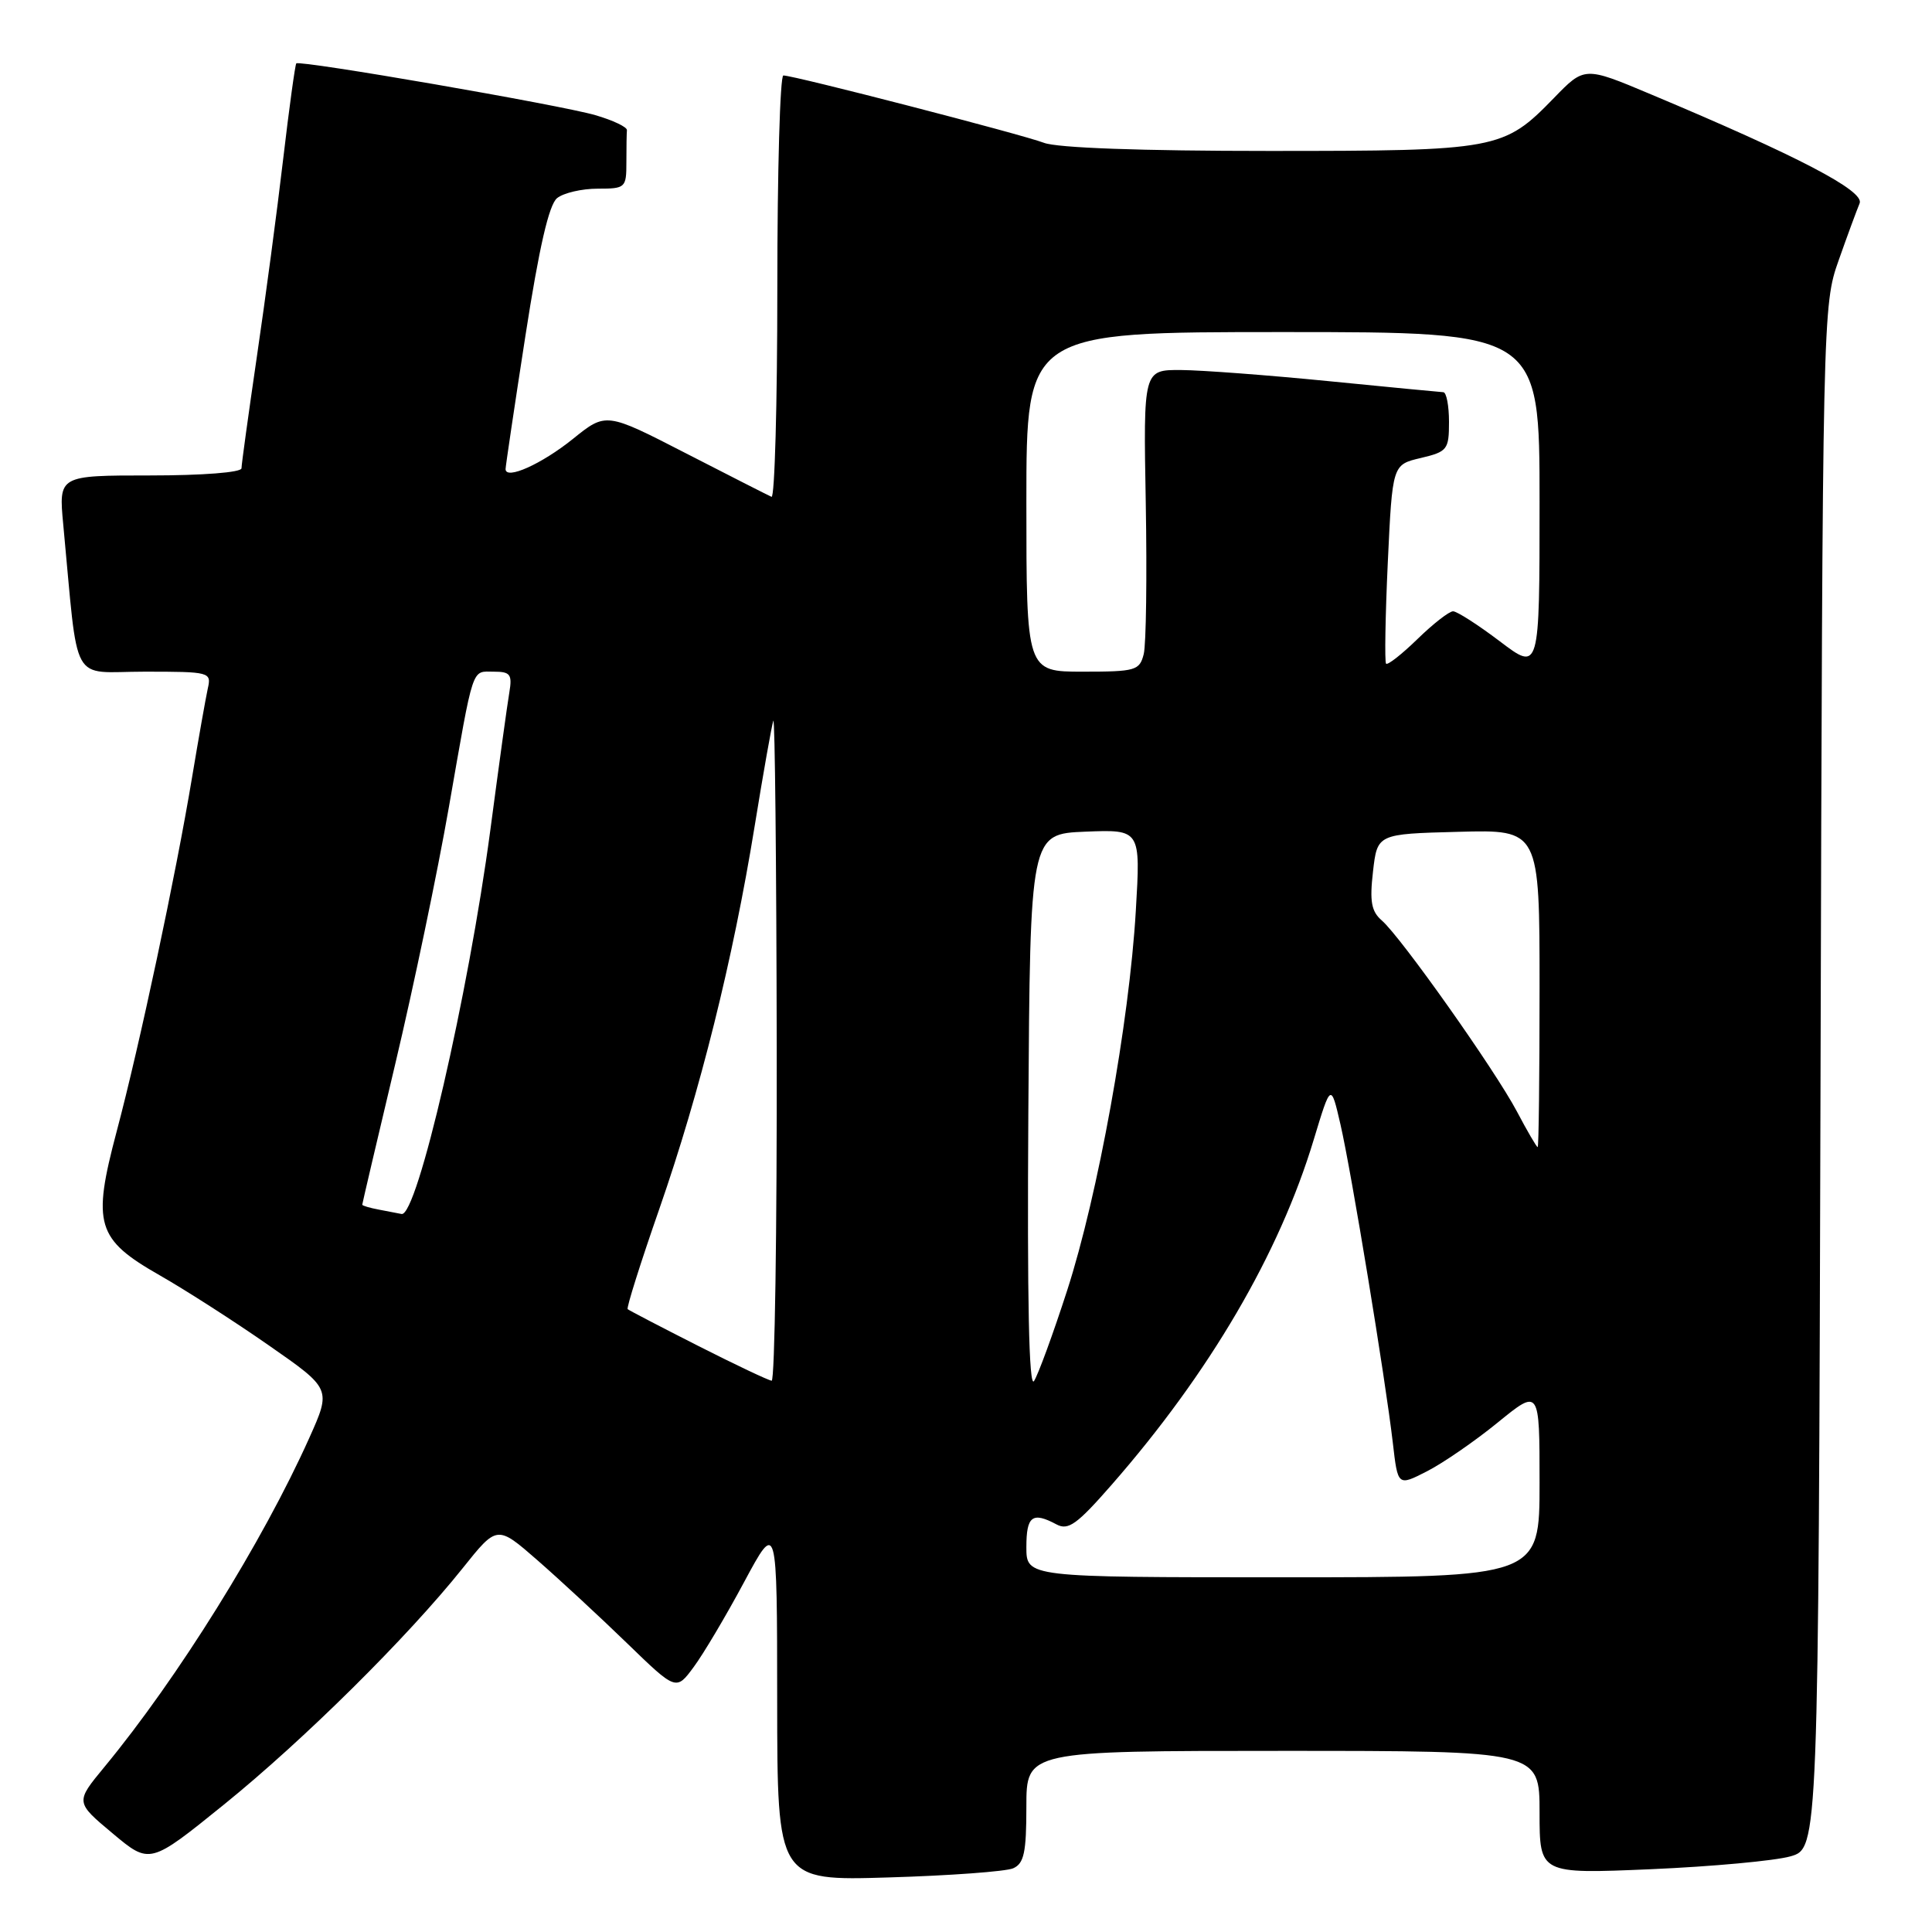 <?xml version="1.0" encoding="UTF-8" standalone="no"?>
<!DOCTYPE svg PUBLIC "-//W3C//DTD SVG 1.1//EN" "http://www.w3.org/Graphics/SVG/1.1/DTD/svg11.dtd" >
<svg xmlns="http://www.w3.org/2000/svg" xmlns:xlink="http://www.w3.org/1999/xlink" version="1.1" viewBox="0 0 256 256">
 <g >
 <path fill="currentColor"
d=" M 134.25 247.56 C 135.69 246.92 136.00 245.47 136.00 239.39 C 136.00 232.00 136.00 232.00 170.00 232.00 C 204.00 232.00 204.00 232.00 204.00 240.16 C 204.00 248.31 204.00 248.31 218.75 247.68 C 226.86 247.33 235.18 246.56 237.23 245.98 C 240.95 244.92 240.95 244.92 241.23 142.71 C 241.50 41.39 241.52 40.45 243.63 34.50 C 244.79 31.20 246.05 27.80 246.41 26.94 C 247.10 25.30 238.24 20.68 218.73 12.49 C 209.96 8.80 209.96 8.80 205.90 12.99 C 199.23 19.85 198.45 20.00 168.10 20.00 C 151.25 20.00 140.07 19.60 138.32 18.92 C 135.38 17.80 105.21 10.00 103.80 10.00 C 103.36 10.00 103.00 22.64 103.00 38.08 C 103.00 53.53 102.65 66.02 102.23 65.83 C 101.81 65.65 96.70 63.05 90.88 60.06 C 80.30 54.62 80.30 54.62 75.90 58.17 C 71.77 61.49 67.01 63.63 66.99 62.16 C 66.99 61.80 68.17 53.85 69.62 44.50 C 71.44 32.77 72.74 27.11 73.82 26.25 C 74.68 25.56 77.10 25.00 79.19 25.00 C 82.88 25.00 83.00 24.89 83.00 21.50 C 83.00 19.57 83.03 17.66 83.07 17.25 C 83.12 16.84 81.23 15.94 78.89 15.26 C 74.27 13.91 39.73 7.94 39.26 8.40 C 39.11 8.56 38.32 14.27 37.52 21.09 C 36.72 27.92 35.15 39.71 34.03 47.30 C 32.92 54.90 32.00 61.54 32.00 62.05 C 32.00 62.60 26.83 63.00 19.88 63.00 C 7.77 63.00 7.77 63.00 8.38 69.50 C 10.45 91.30 9.18 89.00 19.14 89.00 C 27.85 89.00 28.03 89.05 27.53 91.25 C 27.26 92.49 26.32 97.78 25.45 103.00 C 23.30 115.93 18.50 138.49 15.46 149.92 C 12.19 162.24 12.77 164.20 21.19 169.00 C 24.57 170.93 31.06 175.09 35.62 178.27 C 43.90 184.03 43.90 184.03 40.97 190.56 C 34.80 204.31 23.56 222.36 13.82 234.15 C 9.98 238.80 9.98 238.80 14.92 242.93 C 19.85 247.06 19.85 247.06 29.68 239.11 C 40.27 230.54 53.98 216.96 61.31 207.79 C 65.87 202.08 65.87 202.08 71.19 206.72 C 74.11 209.27 79.45 214.21 83.05 217.70 C 89.59 224.04 89.59 224.04 91.91 220.90 C 93.19 219.18 96.20 214.11 98.60 209.63 C 102.97 201.50 102.97 201.50 102.98 225.36 C 103.00 249.22 103.00 249.22 117.75 248.77 C 125.86 248.53 133.29 247.98 134.25 247.56 Z  M 136.00 205.00 C 136.00 200.88 136.79 200.28 139.99 201.99 C 141.55 202.83 142.71 201.99 147.30 196.74 C 160.27 181.91 169.52 166.12 174.08 151.00 C 176.35 143.50 176.35 143.50 177.62 149.00 C 179.06 155.25 183.56 182.61 184.56 191.21 C 185.22 196.93 185.22 196.93 189.07 194.96 C 191.19 193.88 195.42 190.97 198.46 188.49 C 204.00 183.98 204.00 183.98 204.00 196.49 C 204.00 209.00 204.00 209.00 170.00 209.00 C 136.00 209.00 136.00 209.00 136.00 205.00 Z  M 136.26 147.50 C 136.50 110.50 136.50 110.50 143.82 110.20 C 151.14 109.91 151.14 109.91 150.50 120.70 C 149.63 135.48 145.49 158.35 141.40 171.00 C 139.53 176.78 137.55 182.18 137.01 183.00 C 136.34 184.00 136.10 172.25 136.26 147.50 Z  M 92.50 178.33 C 87.55 175.82 83.35 173.63 83.17 173.47 C 82.99 173.31 84.87 167.34 87.36 160.20 C 92.76 144.67 97.12 127.18 99.99 109.50 C 101.15 102.35 102.27 96.05 102.47 95.50 C 102.68 94.95 102.88 114.41 102.92 138.75 C 102.96 163.09 102.66 182.98 102.25 182.95 C 101.84 182.92 97.45 180.84 92.50 178.33 Z  M 50.25 160.29 C 49.01 160.06 48.00 159.76 48.00 159.63 C 48.00 159.50 49.97 151.09 52.38 140.95 C 54.79 130.80 57.98 115.53 59.47 107.00 C 62.82 87.85 62.44 89.00 65.44 89.00 C 67.62 89.00 67.89 89.36 67.49 91.75 C 67.23 93.26 66.10 101.47 64.97 110.00 C 62.06 131.84 55.27 161.26 53.21 160.86 C 52.82 160.79 51.49 160.53 50.25 160.29 Z  M 201.00 147.28 C 198.08 141.76 185.65 124.19 183.11 121.98 C 181.71 120.77 181.47 119.47 181.93 115.48 C 182.50 110.50 182.50 110.50 193.25 110.22 C 204.00 109.93 204.00 109.93 204.00 130.97 C 204.00 142.53 203.89 152.00 203.75 152.00 C 203.61 152.00 202.37 149.88 201.00 147.28 Z  M 136.00 66.50 C 136.00 44.00 136.00 44.00 170.00 44.00 C 204.00 44.00 204.00 44.00 204.00 66.48 C 204.00 88.97 204.00 88.97 198.75 84.99 C 195.86 82.80 193.07 81.01 192.54 81.00 C 192.02 81.00 189.89 82.66 187.81 84.69 C 185.73 86.71 183.87 88.17 183.66 87.94 C 183.46 87.70 183.56 81.67 183.89 74.53 C 184.50 61.57 184.50 61.57 188.25 60.69 C 191.79 59.85 192.00 59.58 192.00 55.90 C 192.00 53.76 191.66 51.99 191.25 51.97 C 190.84 51.95 183.97 51.29 176.00 50.50 C 168.03 49.71 159.25 49.05 156.50 49.03 C 151.50 49.00 151.50 49.00 151.82 66.67 C 151.99 76.38 151.87 85.38 151.55 86.67 C 151.00 88.85 150.48 89.00 143.48 89.00 C 136.00 89.00 136.00 89.00 136.00 66.50 Z "/>
</g>
</svg>